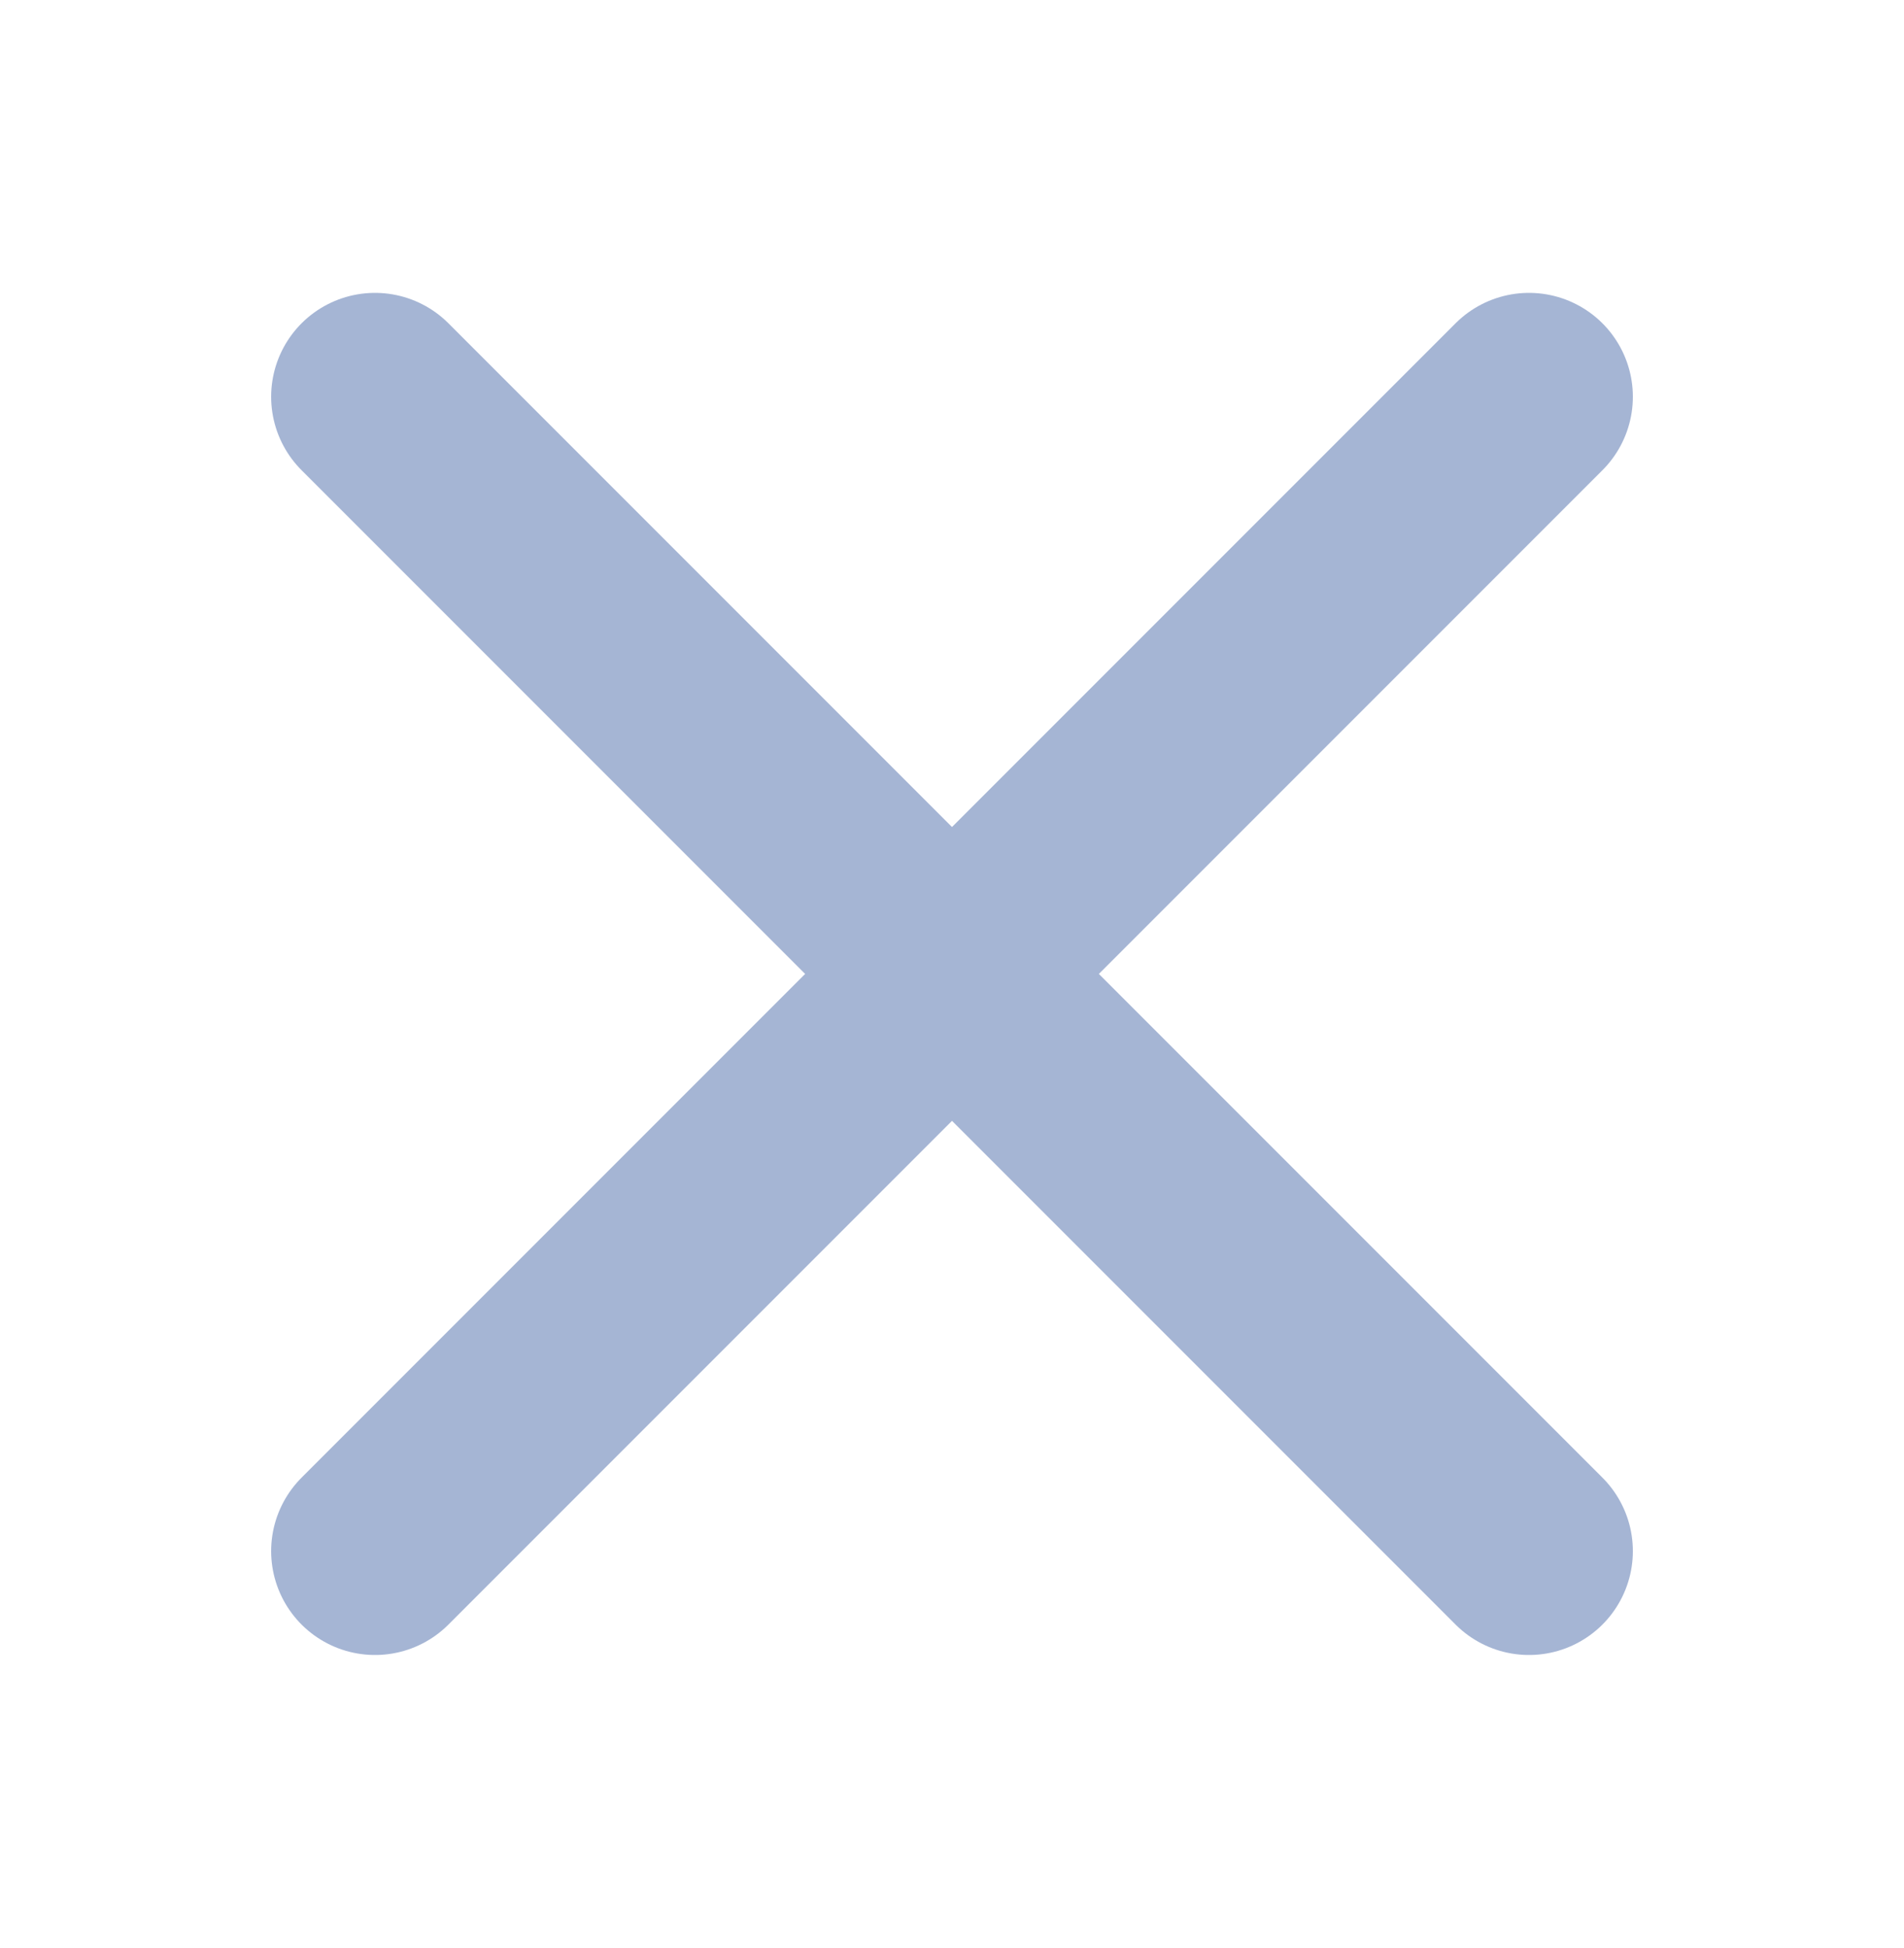 <svg width="44" height="45" viewBox="0 0 44 45" fill="none" xmlns="http://www.w3.org/2000/svg">
<path d="M8.666 9.166L35.334 35.834" stroke="#A5B5D4" stroke-width="4.8" stroke-linecap="round"/>
<path d="M8.666 35.834L35.334 9.166" stroke="#A5B5D4" stroke-width="4.8" stroke-linecap="round"/>
</svg>
